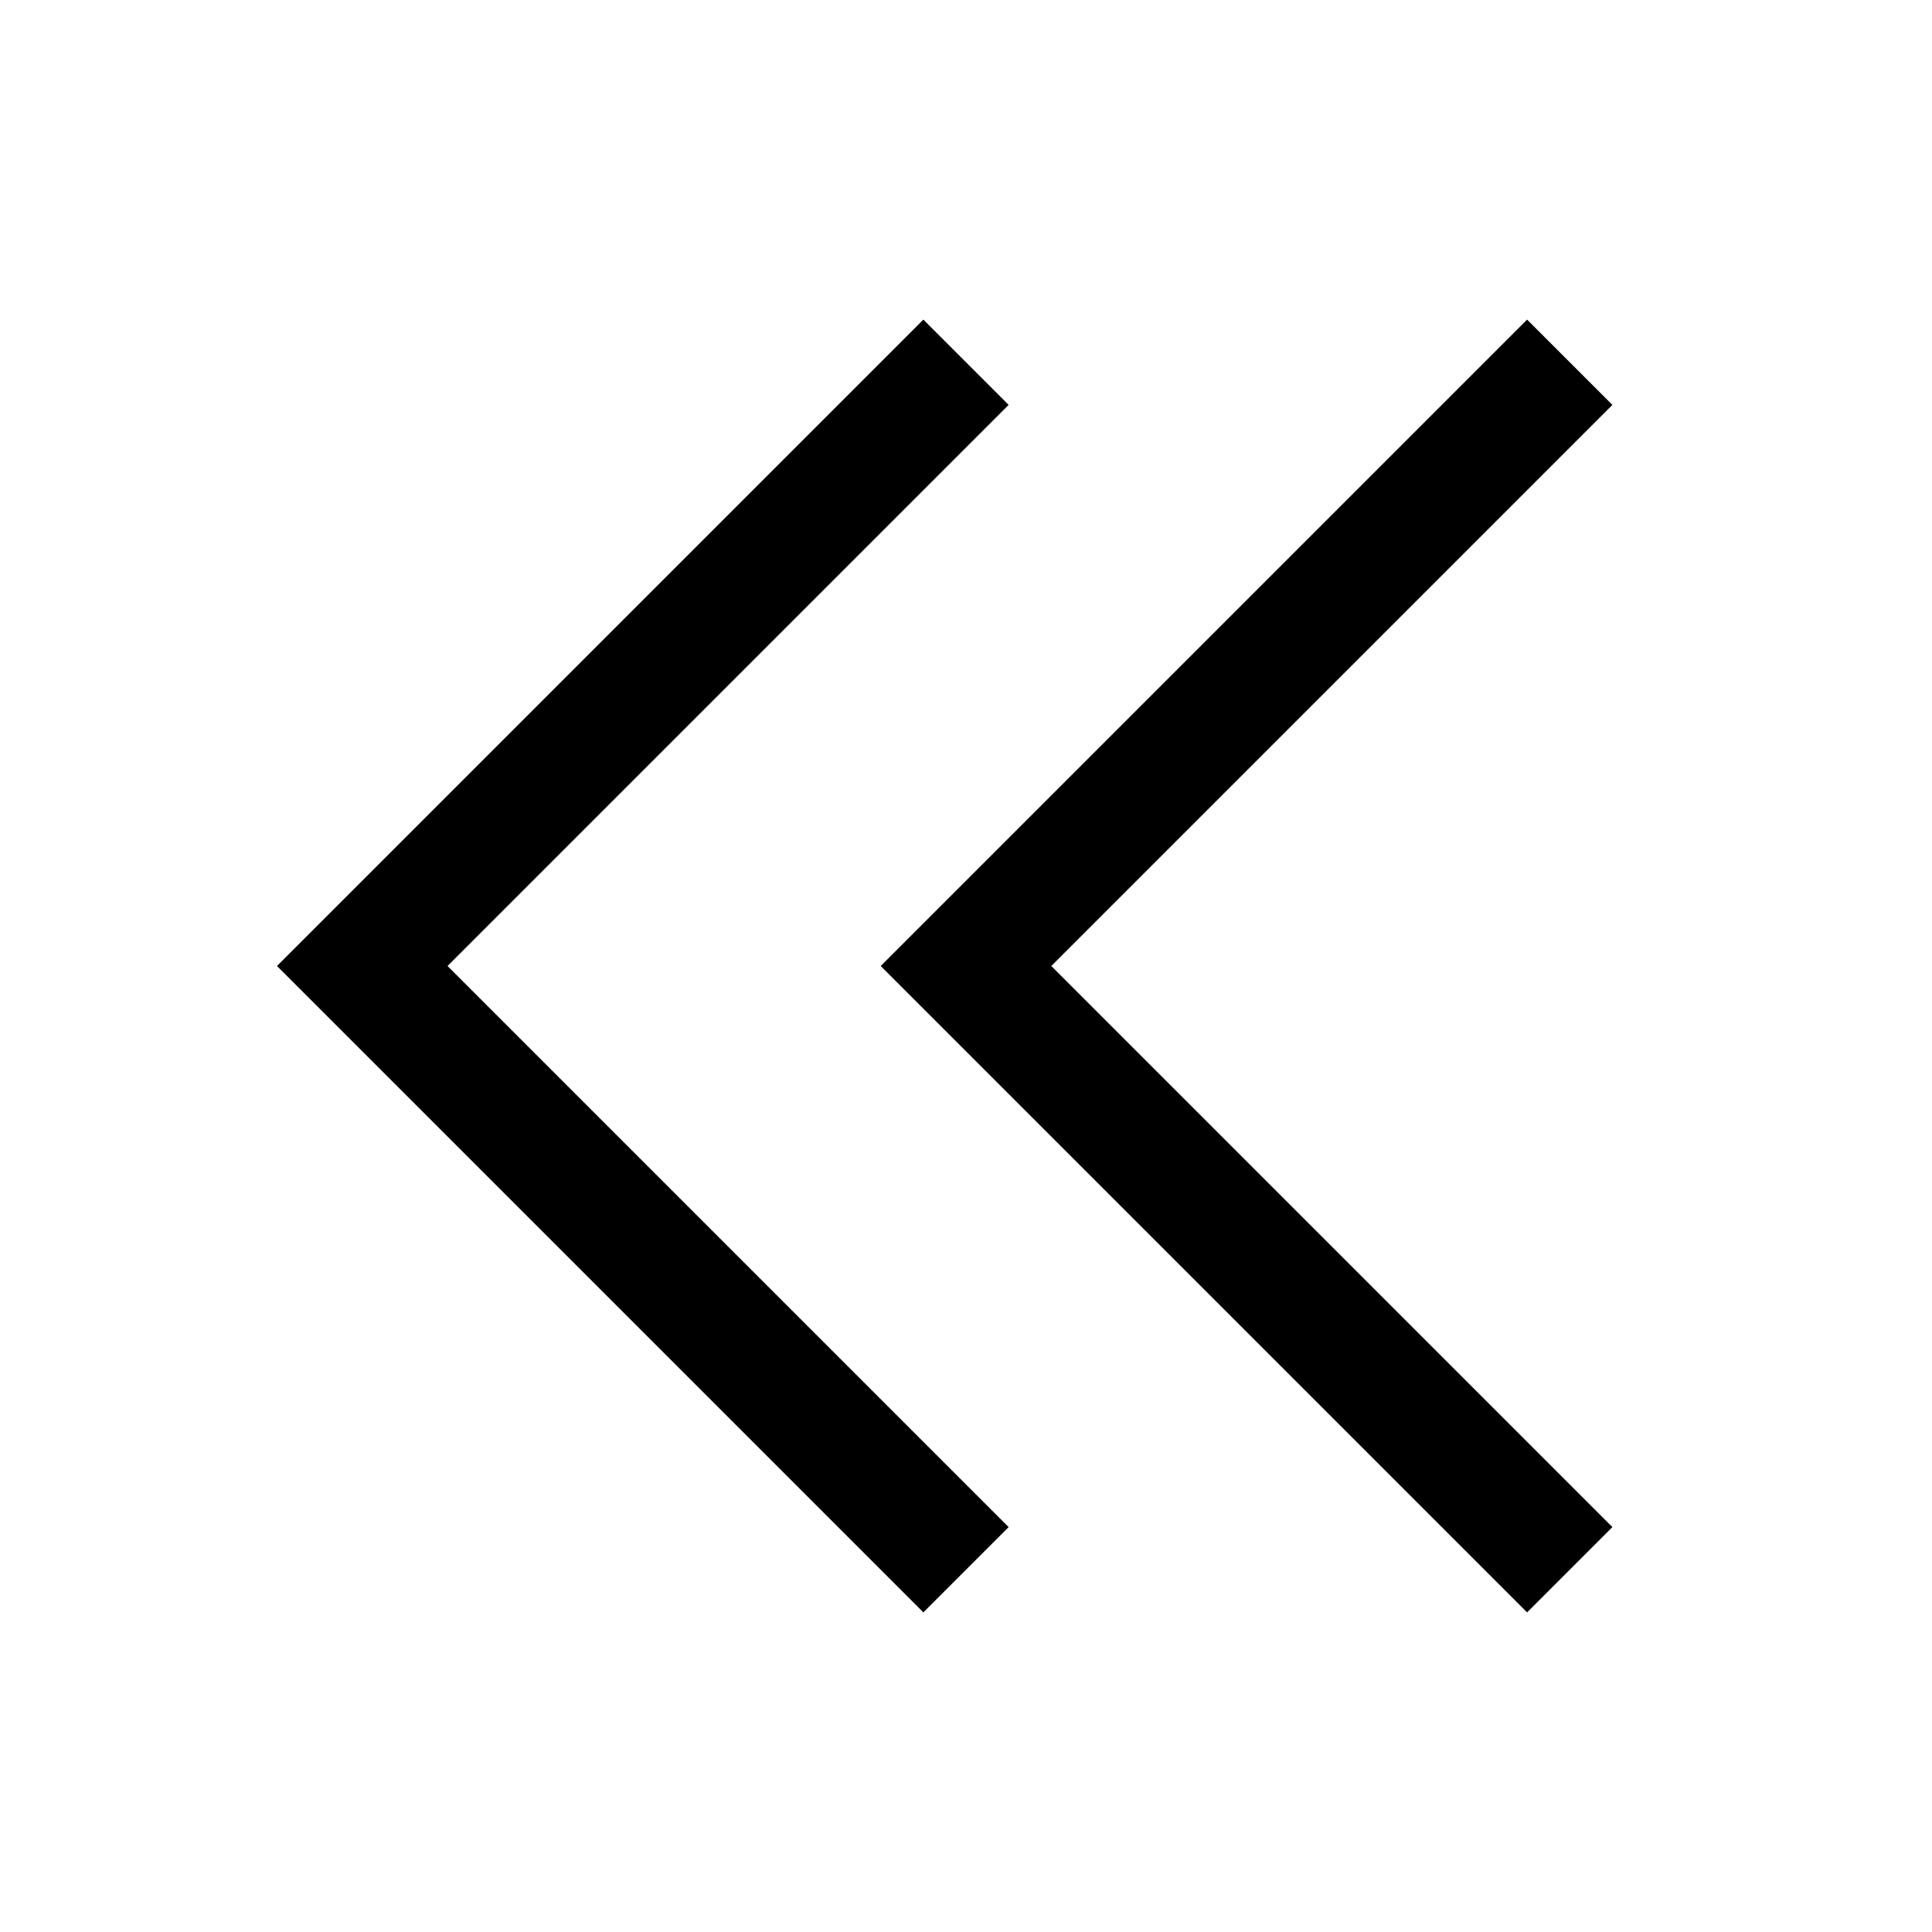 <?xml version="1.0" encoding="utf-8"?>
<!-- Generator: Adobe Illustrator 22.1.0, SVG Export Plug-In . SVG Version: 6.00 Build 0)  -->
<svg version="1.1" xmlns="http://www.w3.org/2000/svg" xmlns:xlink="http://www.w3.org/1999/xlink" x="0px" y="0px"
	 viewBox="0 0 512 512" style="enable-background:new 0 0 512 512;" xml:space="preserve">
<g id="Livello_2">
</g>
<g id="Livello_1">
	<g>
		<polygon points="267.3,107.3 244.7,84.7 73.4,256 244.7,427.3 267.3,404.7 118.6,256 		"/>
		<polygon points="427.3,107.3 404.7,84.7 233.4,256 404.7,427.3 427.3,404.7 278.6,256 		"/>
	</g>
</g>
</svg>
